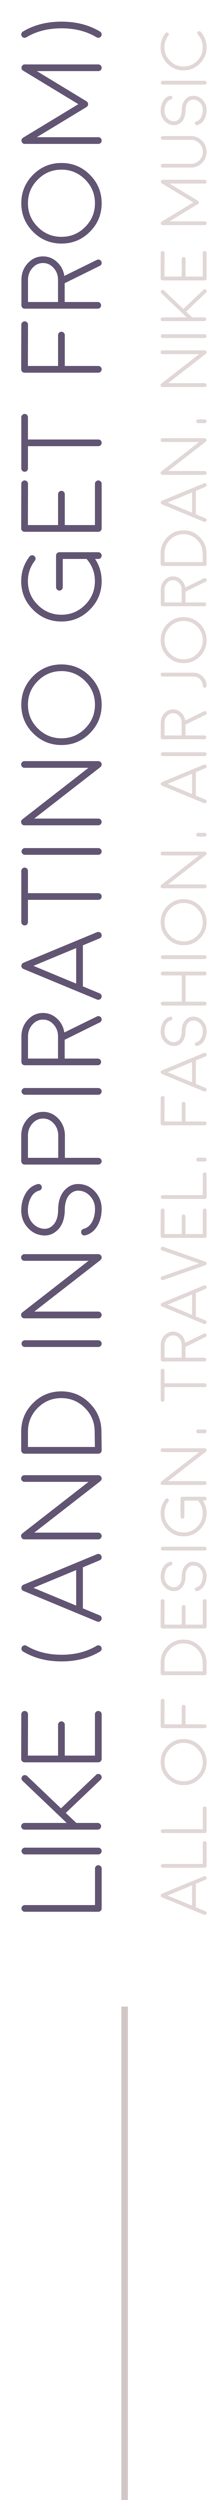 <svg width="68" height="760" viewBox="0 0 68 760" fill="none" xmlns="http://www.w3.org/2000/svg">
<path d="M6.544 580.146C6.544 580.431 6.647 580.676 6.852 580.881C7.046 581.075 7.285 581.171 7.57 581.171L29.975 581.171C30.259 581.171 30.504 581.075 30.709 580.881C30.903 580.676 31 580.431 31 580.146L31 568.046C31 567.762 30.903 567.522 30.709 567.329C30.504 567.124 30.259 567.021 29.975 567.021C29.701 567.021 29.462 567.124 29.257 567.329C29.063 567.522 28.966 567.762 28.966 568.046L28.966 579.138L7.57 579.138C7.285 579.138 7.046 579.235 6.852 579.428C6.647 579.633 6.544 579.873 6.544 580.146ZM7.587 561.689C7.302 561.689 7.063 561.792 6.869 561.997C6.664 562.19 6.562 562.43 6.562 562.714C6.562 562.999 6.664 563.238 6.869 563.432C7.063 563.637 7.302 563.74 7.587 563.74L29.975 563.74C30.259 563.74 30.499 563.637 30.692 563.432C30.898 563.238 31 562.999 31 562.714C31 562.43 30.898 562.19 30.692 561.997C30.499 561.792 30.259 561.689 29.975 561.689L7.587 561.689ZM30.829 555.195C30.829 554.91 30.727 554.671 30.521 554.477C30.328 554.272 30.088 554.169 29.804 554.169L23.275 554.169L20.062 551.127L30.692 541.027C30.898 540.822 31 540.577 31 540.292C31 540.019 30.909 539.785 30.727 539.592C30.533 539.387 30.294 539.278 30.009 539.267C29.724 539.267 29.485 539.364 29.291 539.558L18.593 549.726L8.271 539.899C8.065 539.706 7.82 539.615 7.536 539.626C7.262 539.626 7.029 539.729 6.835 539.934C6.641 540.139 6.544 540.384 6.544 540.668C6.556 540.942 6.664 541.175 6.869 541.369L20.336 554.169L7.467 554.169C7.194 554.169 6.955 554.272 6.75 554.477C6.556 554.671 6.459 554.91 6.459 555.195C6.459 555.468 6.556 555.708 6.75 555.913C6.955 556.106 7.194 556.203 7.467 556.203L29.804 556.203C30.088 556.203 30.328 556.106 30.521 555.913C30.727 555.708 30.829 555.468 30.829 555.195ZM31 521.152C31 520.867 30.898 520.628 30.692 520.434C30.499 520.229 30.259 520.126 29.975 520.126C29.69 520.126 29.451 520.229 29.257 520.434C29.052 520.628 28.949 520.867 28.949 521.152L28.949 533.696L19.755 533.696L19.755 524.313C19.755 524.029 19.652 523.789 19.447 523.596C19.254 523.391 19.014 523.288 18.73 523.288C18.445 523.288 18.205 523.391 18.012 523.596C17.807 523.789 17.704 524.029 17.704 524.313L17.704 533.696L8.51 533.696L8.544 521.152C8.544 520.867 8.447 520.628 8.253 520.434C8.048 520.229 7.803 520.126 7.519 520.126C7.245 520.126 7.006 520.229 6.801 520.434C6.596 520.628 6.493 520.867 6.493 521.152L6.459 534.721C6.448 534.995 6.55 535.234 6.767 535.439C6.96 535.644 7.2 535.747 7.484 535.747L29.975 535.747C30.259 535.747 30.499 535.644 30.692 535.439C30.898 535.245 31 535.006 31 534.721L31 521.152ZM18.764 503.037C14.662 503.037 11.102 502.131 8.083 500.319C7.843 500.171 7.587 500.131 7.313 500.2C7.04 500.268 6.829 500.422 6.681 500.661C6.533 500.9 6.493 501.157 6.562 501.43C6.63 501.704 6.789 501.914 7.04 502.062C10.378 504.068 14.286 505.07 18.764 505.07C23.241 505.07 27.155 504.068 30.504 502.062C30.835 501.857 31 501.567 31 501.191C31 500.997 30.954 500.821 30.863 500.661C30.715 500.422 30.504 500.268 30.231 500.2C29.957 500.131 29.701 500.171 29.462 500.319C26.431 502.131 22.865 503.037 18.764 503.037ZM23.224 488.1L10.202 482.7L23.224 477.299L23.224 488.1ZM30.915 492.39C30.971 492.264 31 492.133 31 491.997C31 491.541 30.789 491.228 30.368 491.057L25.275 488.937L25.275 476.462L30.368 474.343C30.789 474.172 31 473.859 31 473.403C31 473.266 30.971 473.135 30.915 473.01C30.812 472.748 30.63 472.565 30.368 472.463C30.106 472.349 29.844 472.349 29.581 472.463L23.856 474.838L23.839 474.838L7.143 481.76C7.086 481.783 7.023 481.811 6.955 481.845C6.966 481.845 6.943 481.868 6.886 481.914C6.841 481.948 6.812 481.971 6.801 481.982C6.801 481.993 6.778 482.022 6.732 482.067C6.698 482.113 6.681 482.136 6.681 482.136C6.601 482.25 6.55 482.375 6.527 482.512C6.527 482.5 6.527 482.529 6.527 482.597C6.516 482.654 6.51 482.688 6.51 482.7C6.51 482.711 6.516 482.751 6.527 482.819C6.527 482.876 6.527 482.905 6.527 482.905C6.55 483.03 6.601 483.15 6.681 483.264C6.67 483.252 6.687 483.275 6.732 483.332C6.767 483.378 6.789 483.406 6.801 483.417C6.812 483.429 6.841 483.452 6.886 483.486C6.932 483.531 6.955 483.554 6.955 483.554C7.023 483.588 7.086 483.617 7.143 483.64L23.839 490.561L23.856 490.561L29.581 492.937C29.844 493.05 30.106 493.05 30.368 492.937C30.63 492.834 30.812 492.652 30.915 492.39ZM30.641 450.246C30.675 450.212 30.709 450.178 30.744 450.144C30.766 450.109 30.784 450.087 30.795 450.075C30.818 450.041 30.84 450.001 30.863 449.956C30.886 449.921 30.903 449.899 30.915 449.887C30.926 449.853 30.943 449.807 30.966 449.75C30.977 449.705 30.983 449.682 30.983 449.682C30.994 449.614 31 449.545 31 449.477C31 449.42 30.994 449.357 30.983 449.289C30.983 449.278 30.977 449.255 30.966 449.221C30.954 449.175 30.943 449.135 30.932 449.101C30.92 449.078 30.909 449.055 30.898 449.033C30.886 448.999 30.869 448.964 30.846 448.93C30.835 448.907 30.823 448.89 30.812 448.879C30.778 448.833 30.766 448.822 30.778 448.845C30.801 448.868 30.789 448.85 30.744 448.793C30.709 448.759 30.687 448.736 30.675 448.725C30.652 448.702 30.624 448.68 30.59 448.657C30.556 448.634 30.527 448.617 30.504 448.605C30.482 448.583 30.453 448.566 30.419 448.554C30.385 448.543 30.356 448.531 30.334 448.52C30.311 448.509 30.276 448.497 30.231 448.486C30.197 448.474 30.168 448.469 30.145 448.469C30.111 448.457 30.077 448.452 30.043 448.452C29.975 448.452 29.952 448.452 29.975 448.452L7.467 448.452C7.182 448.452 6.943 448.549 6.75 448.742C6.544 448.947 6.442 449.192 6.442 449.477C6.442 449.75 6.544 449.99 6.75 450.195C6.943 450.389 7.182 450.485 7.467 450.485L26.984 450.485L6.835 466.14C6.448 466.436 6.334 466.818 6.493 467.285C6.653 467.74 6.977 467.968 7.467 467.968L29.975 467.968C30.259 467.968 30.499 467.866 30.692 467.661C30.898 467.467 31 467.228 31 466.943C31 466.658 30.898 466.419 30.692 466.225C30.499 466.02 30.259 465.917 29.975 465.917L10.458 465.917L30.607 450.28C30.607 450.28 30.613 450.275 30.624 450.263C30.635 450.252 30.641 450.246 30.641 450.246ZM8.527 439.873L8.527 435.207C8.527 432.404 9.518 430.006 11.501 428.012C13.494 426.018 15.893 425.021 18.695 425.021C21.498 425.021 23.896 426.018 25.89 428.012C27.873 430.006 28.864 432.41 28.864 435.224L28.932 439.873L8.527 439.873ZM31 440.881L30.932 435.207C30.932 431.835 29.735 428.952 27.343 426.56C24.95 424.167 22.068 422.971 18.695 422.971C15.323 422.971 12.44 424.167 10.048 426.56C7.655 428.952 6.459 431.835 6.459 435.207L6.459 440.898C6.459 441.183 6.562 441.422 6.767 441.616C6.972 441.821 7.217 441.923 7.501 441.923L29.975 441.923C30.259 441.923 30.504 441.821 30.709 441.616C30.903 441.422 31 441.183 31 440.898L31 440.881ZM7.587 407.436C7.302 407.436 7.063 407.539 6.869 407.744C6.664 407.937 6.562 408.177 6.562 408.461C6.562 408.746 6.664 408.986 6.869 409.179C7.063 409.384 7.302 409.487 7.587 409.487L29.975 409.487C30.259 409.487 30.499 409.384 30.692 409.179C30.898 408.986 31 408.746 31 408.461C31 408.177 30.898 407.937 30.692 407.744C30.499 407.539 30.259 407.436 29.975 407.436L7.587 407.436ZM30.641 383.049C30.675 383.015 30.709 382.98 30.744 382.946C30.766 382.912 30.784 382.889 30.795 382.878C30.818 382.844 30.84 382.804 30.863 382.758C30.886 382.724 30.903 382.701 30.915 382.69C30.926 382.656 30.943 382.61 30.966 382.553C30.977 382.508 30.983 382.485 30.983 382.485C30.994 382.417 31 382.348 31 382.28C31 382.223 30.994 382.16 30.983 382.092C30.983 382.08 30.977 382.058 30.966 382.023C30.954 381.978 30.943 381.938 30.932 381.904C30.92 381.881 30.909 381.858 30.898 381.835C30.886 381.801 30.869 381.767 30.846 381.733C30.835 381.71 30.823 381.693 30.812 381.682C30.778 381.636 30.766 381.625 30.778 381.647C30.801 381.67 30.789 381.653 30.744 381.596C30.709 381.562 30.687 381.539 30.675 381.528C30.652 381.505 30.624 381.482 30.59 381.459C30.556 381.437 30.527 381.42 30.504 381.408C30.482 381.385 30.453 381.368 30.419 381.357C30.385 381.346 30.356 381.334 30.334 381.323C30.311 381.311 30.276 381.3 30.231 381.289C30.197 381.277 30.168 381.271 30.145 381.271C30.111 381.26 30.077 381.254 30.043 381.254C29.975 381.254 29.952 381.254 29.975 381.254L7.467 381.254C7.182 381.254 6.943 381.351 6.75 381.545C6.544 381.75 6.442 381.995 6.442 382.28C6.442 382.553 6.544 382.792 6.75 382.998C6.943 383.191 7.182 383.288 7.467 383.288L26.984 383.288L6.835 398.942C6.448 399.239 6.334 399.62 6.493 400.087C6.653 400.543 6.977 400.771 7.467 400.771L29.975 400.771C30.259 400.771 30.499 400.668 30.692 400.463C30.898 400.27 31 400.03 31 399.746C31 399.461 30.898 399.222 30.692 399.028C30.499 398.823 30.259 398.72 29.975 398.72L10.458 398.72L30.607 383.083C30.607 383.083 30.613 383.077 30.624 383.066C30.635 383.055 30.641 383.049 30.641 383.049ZM31 367.514C31 369.314 30.63 370.921 29.889 372.333C28.989 374.031 27.69 375.102 25.993 375.546C25.731 375.615 25.474 375.581 25.224 375.444C24.984 375.296 24.831 375.085 24.762 374.812C24.694 374.549 24.728 374.293 24.865 374.042C25.013 373.803 25.218 373.649 25.48 373.581C26.665 373.273 27.571 372.476 28.197 371.188C28.71 370.118 28.966 368.893 28.966 367.514C28.966 366.022 28.488 364.74 27.531 363.669C26.574 362.598 25.406 362.028 24.027 361.96C23.036 361.914 22.159 362.256 21.395 362.985C20.336 363.977 19.789 365.555 19.755 367.719C19.755 368.004 19.652 368.243 19.447 368.437C19.242 368.631 19.003 368.728 18.73 368.728C18.445 368.716 18.205 368.608 18.012 368.403C17.818 368.209 17.721 367.97 17.721 367.685C17.767 364.951 18.53 362.889 20.011 361.499C21.185 360.382 22.552 359.864 24.113 359.943C26.038 360.023 27.668 360.798 29 362.268C30.334 363.726 31 365.475 31 367.514ZM19.755 367.822C19.721 370.556 18.963 372.618 17.482 374.008C16.297 375.125 14.924 375.649 13.363 375.581C11.438 375.489 9.809 374.709 8.476 373.239C7.143 371.781 6.476 370.032 6.476 367.993C6.476 366.193 6.852 364.586 7.604 363.173C8.493 361.476 9.786 360.405 11.483 359.96C11.757 359.892 12.013 359.926 12.252 360.063C12.492 360.211 12.646 360.422 12.714 360.695C12.794 360.969 12.759 361.225 12.611 361.464C12.475 361.704 12.27 361.857 11.996 361.926C10.811 362.233 9.911 363.031 9.296 364.318C8.772 365.389 8.51 366.614 8.51 367.993C8.51 369.485 8.988 370.767 9.945 371.838C10.902 372.909 12.076 373.479 13.466 373.547C14.446 373.592 15.317 373.251 16.081 372.521C17.14 371.53 17.687 369.952 17.721 367.788C17.733 367.503 17.835 367.264 18.029 367.07C18.234 366.876 18.479 366.779 18.764 366.779C19.037 366.791 19.271 366.893 19.464 367.087C19.658 367.292 19.755 367.531 19.755 367.805L19.755 367.822ZM17.755 351.979L8.527 351.979L8.527 345.212C8.527 343.788 8.977 342.569 9.877 341.555C10.777 340.541 11.865 340.034 13.141 340.034C14.394 340.034 15.471 340.529 16.371 341.521C17.26 342.5 17.721 343.685 17.755 345.075L17.755 351.979ZM6.476 353.005C6.476 353.29 6.579 353.529 6.784 353.723C6.977 353.928 7.217 354.03 7.501 354.03L29.975 354.03C30.259 354.03 30.499 353.928 30.692 353.723C30.898 353.529 31 353.29 31 353.005C31 352.72 30.898 352.481 30.692 352.287C30.499 352.082 30.259 351.979 29.975 351.979L19.789 351.979L19.789 345.263C19.8 345.195 19.806 345.178 19.806 345.212C19.806 345.189 19.8 345.166 19.789 345.144L19.789 344.938C19.789 344.916 19.789 344.87 19.789 344.802C19.686 342.91 18.997 341.304 17.721 339.982C16.434 338.661 14.907 338 13.141 338C11.307 338 9.74 338.701 8.441 340.102C7.131 341.515 6.476 343.218 6.476 345.212L6.476 353.005ZM7.587 330.754C7.302 330.754 7.063 330.856 6.869 331.062C6.664 331.255 6.562 331.494 6.562 331.779C6.562 332.064 6.664 332.303 6.869 332.497C7.063 332.702 7.302 332.805 7.587 332.805L29.975 332.805C30.259 332.805 30.499 332.702 30.692 332.497C30.897 332.303 31 332.064 31 331.779C31 331.494 30.897 331.255 30.692 331.062C30.499 330.856 30.259 330.754 29.975 330.754L7.587 330.754ZM13.124 309.956C14.366 309.956 15.431 310.445 16.32 311.425C17.209 312.394 17.664 313.573 17.687 314.963L17.687 321.799L8.544 321.799L8.544 315.083C8.544 313.67 8.994 312.462 9.894 311.459C10.783 310.457 11.859 309.956 13.124 309.956ZM6.527 322.824C6.527 323.098 6.624 323.337 6.818 323.542C7.012 323.736 7.251 323.833 7.536 323.833L29.821 323.833C30.094 323.833 30.334 323.736 30.539 323.542C30.732 323.337 30.829 323.098 30.829 322.824C30.829 322.539 30.732 322.3 30.539 322.106C30.334 321.901 30.094 321.799 29.821 321.799L19.721 321.799L19.721 316.091L30.436 310.81C30.812 310.628 31 310.326 31 309.904C31 309.745 30.966 309.597 30.897 309.46C30.772 309.209 30.578 309.038 30.316 308.947C30.054 308.856 29.798 308.873 29.547 308.999L19.618 313.869C19.356 312.172 18.616 310.764 17.396 309.648C16.166 308.509 14.742 307.939 13.124 307.939C11.301 307.939 9.746 308.634 8.458 310.024C7.171 311.425 6.527 313.111 6.527 315.083L6.527 322.824ZM23.224 299.018L10.202 293.618L23.224 288.217L23.224 299.018ZM30.915 303.308C30.971 303.182 31 303.051 31 302.915C31 302.459 30.789 302.146 30.368 301.975L25.275 299.855L25.275 287.38L30.368 285.261C30.789 285.09 31 284.777 31 284.321C31 284.184 30.971 284.053 30.915 283.928C30.812 283.666 30.63 283.483 30.368 283.381C30.106 283.267 29.844 283.267 29.581 283.381L23.856 285.756L23.839 285.756L7.143 292.678C7.086 292.701 7.023 292.729 6.955 292.763C6.966 292.763 6.943 292.786 6.886 292.832C6.841 292.866 6.812 292.889 6.801 292.9C6.801 292.911 6.778 292.94 6.732 292.985C6.698 293.031 6.681 293.054 6.681 293.054C6.601 293.168 6.55 293.293 6.527 293.43C6.527 293.418 6.527 293.447 6.527 293.515C6.516 293.572 6.51 293.606 6.51 293.618C6.51 293.629 6.516 293.669 6.527 293.737C6.527 293.794 6.527 293.823 6.527 293.823C6.55 293.948 6.601 294.068 6.681 294.182C6.67 294.17 6.687 294.193 6.732 294.25C6.767 294.296 6.789 294.324 6.801 294.335C6.812 294.347 6.841 294.37 6.886 294.404C6.932 294.449 6.955 294.472 6.955 294.472C7.023 294.506 7.086 294.535 7.143 294.558L23.839 301.479L23.856 301.479L29.581 303.854C29.844 303.968 30.106 303.968 30.368 303.854C30.63 303.752 30.812 303.57 30.915 303.308ZM29.975 273.554C30.259 273.554 30.504 273.457 30.709 273.264C30.903 273.059 31 272.819 31 272.546C31 272.261 30.903 272.016 30.709 271.811C30.504 271.617 30.259 271.521 29.975 271.521L8.527 271.521L8.527 264.77C8.527 264.485 8.43 264.246 8.236 264.052C8.043 263.847 7.803 263.745 7.519 263.745C7.234 263.745 6.994 263.847 6.801 264.052C6.596 264.246 6.493 264.485 6.493 264.77L6.493 280.305C6.493 280.59 6.596 280.834 6.801 281.04C6.994 281.233 7.234 281.33 7.519 281.33C7.803 281.33 8.043 281.233 8.236 281.04C8.43 280.834 8.527 280.59 8.527 280.305L8.527 273.554L29.975 273.554ZM7.587 257.814C7.302 257.814 7.063 257.917 6.869 258.122C6.664 258.316 6.562 258.555 6.562 258.84C6.562 259.125 6.664 259.364 6.869 259.558C7.063 259.763 7.302 259.865 7.587 259.865L29.975 259.865C30.259 259.865 30.499 259.763 30.692 259.558C30.897 259.364 31 259.125 31 258.84C31 258.555 30.897 258.316 30.692 258.122C30.499 257.917 30.259 257.814 29.975 257.814L7.587 257.814ZM30.641 233.171C30.675 233.137 30.709 233.103 30.744 233.068C30.766 233.034 30.784 233.011 30.795 233C30.818 232.966 30.84 232.926 30.863 232.88C30.886 232.846 30.903 232.823 30.915 232.812C30.926 232.778 30.943 232.732 30.966 232.675C30.977 232.63 30.983 232.607 30.983 232.607C30.994 232.539 31 232.47 31 232.402C31 232.345 30.994 232.282 30.983 232.214C30.983 232.202 30.977 232.18 30.966 232.146C30.954 232.1 30.943 232.06 30.932 232.026C30.92 232.003 30.909 231.98 30.897 231.958C30.886 231.923 30.869 231.889 30.846 231.855C30.835 231.832 30.823 231.815 30.812 231.804C30.778 231.758 30.766 231.747 30.778 231.77C30.801 231.792 30.789 231.775 30.744 231.718C30.709 231.684 30.687 231.661 30.675 231.65C30.652 231.627 30.624 231.604 30.59 231.582C30.556 231.559 30.527 231.542 30.504 231.53C30.482 231.507 30.453 231.49 30.419 231.479C30.385 231.468 30.356 231.456 30.334 231.445C30.311 231.433 30.276 231.422 30.231 231.411C30.197 231.399 30.168 231.394 30.145 231.394C30.111 231.382 30.077 231.376 30.043 231.376C29.975 231.376 29.952 231.376 29.975 231.376L7.467 231.376C7.182 231.376 6.943 231.473 6.75 231.667C6.544 231.872 6.442 232.117 6.442 232.402C6.442 232.675 6.544 232.915 6.75 233.12C6.943 233.313 7.182 233.41 7.467 233.41L26.984 233.41L6.835 249.064C6.448 249.361 6.334 249.742 6.493 250.209C6.653 250.665 6.977 250.893 7.467 250.893L29.975 250.893C30.259 250.893 30.499 250.791 30.692 250.585C30.897 250.392 31 250.153 31 249.868C31 249.583 30.897 249.344 30.692 249.15C30.499 248.945 30.259 248.842 29.975 248.842L10.458 248.842L30.607 233.205C30.607 233.205 30.613 233.199 30.624 233.188C30.635 233.177 30.641 233.171 30.641 233.171ZM8.527 214.235C8.527 211.421 9.529 209.017 11.535 207.023C13.528 205.018 15.932 204.016 18.747 204.016C21.561 204.016 23.965 205.018 25.959 207.023C27.952 209.017 28.949 211.421 28.949 214.235C28.949 217.049 27.952 219.453 25.959 221.447C23.965 223.441 21.561 224.438 18.747 224.438C15.932 224.438 13.528 223.441 11.535 221.447C9.529 219.453 8.527 217.049 8.527 214.235ZM31 214.235C31 210.852 29.804 207.963 27.411 205.571C25.018 203.178 22.13 201.982 18.747 201.982C15.363 201.982 12.475 203.178 10.082 205.571C7.689 207.963 6.493 210.852 6.493 214.235C6.493 217.619 7.689 220.507 10.082 222.9C12.475 225.292 15.363 226.489 18.747 226.489C22.13 226.489 25.018 225.292 27.411 222.9C29.804 220.507 31 217.619 31 214.235ZM31 176.672C31 180.056 29.798 182.944 27.394 185.336C25.001 187.74 22.113 188.942 18.73 188.942C15.346 188.942 12.452 187.74 10.048 185.336C7.655 182.944 6.459 180.056 6.459 176.672C6.459 173.892 7.302 171.403 8.988 169.204C9.171 168.976 9.398 168.845 9.672 168.811C9.957 168.765 10.213 168.833 10.441 169.016C10.669 169.187 10.8 169.414 10.834 169.699C10.868 169.973 10.8 170.223 10.629 170.451C9.216 172.285 8.51 174.359 8.51 176.672C8.51 179.486 9.512 181.89 11.518 183.884C13.511 185.878 15.915 186.875 18.73 186.875C21.544 186.875 23.948 185.878 25.941 183.884C27.935 181.89 28.932 179.486 28.932 176.672C28.932 174.029 28.049 171.739 26.283 169.802C26.09 169.585 25.998 169.335 26.01 169.05C26.021 168.765 26.135 168.526 26.352 168.332C26.557 168.15 26.802 168.064 27.086 168.076C27.371 168.087 27.61 168.195 27.804 168.4C29.935 170.747 31 173.505 31 176.672ZM31 168.896C31 169.181 30.897 169.426 30.692 169.631C30.499 169.825 30.259 169.921 29.975 169.921L19.14 169.921L19.14 178.5C19.14 178.785 19.043 179.03 18.849 179.235C18.644 179.44 18.399 179.543 18.114 179.543C17.829 179.543 17.59 179.44 17.396 179.235C17.191 179.03 17.089 178.785 17.089 178.5L17.089 168.896C17.089 168.611 17.191 168.366 17.396 168.161C17.59 167.967 17.829 167.871 18.114 167.871L29.975 167.871C30.259 167.871 30.499 167.967 30.692 168.161C30.897 168.366 31 168.611 31 168.896ZM31 147.072C31 146.787 30.897 146.548 30.692 146.354C30.499 146.149 30.259 146.047 29.975 146.047C29.69 146.047 29.451 146.149 29.257 146.354C29.052 146.548 28.949 146.787 28.949 147.072L28.949 159.616L19.755 159.616L19.755 150.234C19.755 149.949 19.652 149.71 19.447 149.516C19.254 149.311 19.014 149.208 18.73 149.208C18.445 149.208 18.205 149.311 18.012 149.516C17.807 149.71 17.704 149.949 17.704 150.234L17.704 159.616L8.51 159.616L8.544 147.072C8.544 146.787 8.447 146.548 8.253 146.354C8.048 146.149 7.803 146.047 7.519 146.047C7.245 146.047 7.006 146.149 6.801 146.354C6.596 146.548 6.493 146.787 6.493 147.072L6.459 160.642C6.448 160.915 6.55 161.154 6.767 161.359C6.96 161.564 7.2 161.667 7.484 161.667L29.975 161.667C30.259 161.667 30.499 161.564 30.692 161.359C30.897 161.166 31 160.926 31 160.642L31 147.072ZM29.975 135.639C30.259 135.639 30.504 135.542 30.709 135.349C30.903 135.144 31 134.904 31 134.631C31 134.346 30.903 134.101 30.709 133.896C30.504 133.702 30.259 133.605 29.975 133.605L8.527 133.605L8.527 126.855C8.527 126.57 8.43 126.331 8.236 126.137C8.043 125.932 7.803 125.83 7.519 125.83C7.234 125.83 6.994 125.932 6.801 126.137C6.596 126.331 6.493 126.57 6.493 126.855L6.493 142.39C6.493 142.674 6.596 142.919 6.801 143.125C6.994 143.318 7.234 143.415 7.519 143.415C7.803 143.415 8.043 143.318 8.236 143.125C8.43 142.919 8.527 142.674 8.527 142.39L8.527 135.639L29.975 135.639ZM19.755 111.252L19.755 101.87C19.755 101.585 19.652 101.346 19.447 101.152C19.254 100.947 19.014 100.844 18.73 100.844C18.445 100.844 18.205 100.947 18.012 101.152C17.807 101.346 17.704 101.585 17.704 101.87L17.704 111.252L8.51 111.252L8.544 98.708C8.544 98.423 8.447 98.184 8.253 97.99C8.048 97.785 7.803 97.683 7.519 97.683C7.245 97.683 7.006 97.785 6.801 97.99C6.596 98.184 6.493 98.423 6.493 98.708L6.459 112.277C6.448 112.539 6.55 112.779 6.767 112.995C6.96 113.2 7.2 113.303 7.484 113.303L29.975 113.303C30.259 113.303 30.499 113.2 30.692 112.995C30.897 112.801 31 112.562 31 112.277C31 111.993 30.897 111.753 30.692 111.56C30.499 111.354 30.259 111.252 29.975 111.252L19.755 111.252ZM13.124 79.96C14.366 79.96 15.431 80.45 16.32 81.43C17.209 82.399 17.664 83.578 17.687 84.968L17.687 91.804L8.544 91.804L8.544 85.087C8.544 83.675 8.994 82.467 9.894 81.464C10.783 80.462 11.859 79.96 13.124 79.96ZM6.527 92.829C6.527 93.103 6.624 93.342 6.818 93.547C7.012 93.741 7.251 93.837 7.536 93.837L29.821 93.837C30.094 93.837 30.334 93.741 30.539 93.547C30.732 93.342 30.829 93.103 30.829 92.829C30.829 92.544 30.732 92.305 30.539 92.111C30.334 91.906 30.094 91.804 29.821 91.804L19.721 91.804L19.721 86.096L30.436 80.815C30.812 80.633 31 80.331 31 79.909C31 79.75 30.966 79.602 30.897 79.465C30.772 79.214 30.578 79.043 30.316 78.952C30.054 78.861 29.798 78.878 29.547 79.003L19.618 83.874C19.356 82.176 18.616 80.769 17.396 79.653C16.166 78.513 14.742 77.944 13.124 77.944C11.301 77.944 9.746 78.639 8.458 80.029C7.171 81.43 6.527 83.116 6.527 85.087L6.527 92.829ZM8.527 61.794C8.527 58.98 9.529 56.576 11.535 54.582C13.528 52.577 15.932 51.574 18.747 51.574C21.561 51.574 23.965 52.577 25.959 54.582C27.952 56.576 28.949 58.98 28.949 61.794C28.949 64.608 27.952 67.012 25.959 69.006C23.965 71 21.561 71.997 18.747 71.997C15.932 71.997 13.528 71 11.535 69.006C9.529 67.012 8.527 64.608 8.527 61.794ZM31 61.794C31 58.41 29.804 55.522 27.411 53.129C25.018 50.737 22.13 49.541 18.747 49.541C15.363 49.541 12.475 50.737 10.082 53.129C7.689 55.522 6.493 58.41 6.493 61.794C6.493 65.178 7.689 68.066 10.082 70.459C12.475 72.851 15.363 74.047 18.747 74.047C22.13 74.047 25.018 72.851 27.411 70.459C29.804 68.066 31 65.178 31 61.794ZM11.227 41.713L26.386 32.536C26.386 32.536 26.391 32.53 26.403 32.519C26.414 32.519 26.42 32.519 26.42 32.519C26.443 32.496 26.471 32.474 26.505 32.451C26.528 32.428 26.551 32.405 26.574 32.382C26.596 32.359 26.619 32.337 26.642 32.314C26.665 32.28 26.688 32.251 26.71 32.228C26.745 32.172 26.75 32.16 26.727 32.194C26.727 32.183 26.733 32.177 26.745 32.177C26.745 32.166 26.745 32.154 26.745 32.143C26.767 32.109 26.785 32.075 26.796 32.041C26.807 32.018 26.819 31.989 26.83 31.955C26.841 31.921 26.847 31.887 26.847 31.852C26.858 31.83 26.864 31.801 26.864 31.767C26.876 31.733 26.881 31.699 26.881 31.665C26.881 31.63 26.876 31.596 26.864 31.562C26.864 31.528 26.858 31.499 26.847 31.477C26.847 31.442 26.841 31.408 26.83 31.374C26.819 31.34 26.807 31.311 26.796 31.289C26.785 31.254 26.767 31.22 26.745 31.186C26.722 31.14 26.716 31.123 26.727 31.135C26.75 31.169 26.745 31.158 26.71 31.101C26.688 31.078 26.665 31.049 26.642 31.015C26.619 30.992 26.596 30.97 26.574 30.947C26.562 30.935 26.54 30.913 26.505 30.878C26.471 30.856 26.443 30.833 26.42 30.81C26.409 30.81 26.403 30.81 26.403 30.81C26.391 30.799 26.386 30.793 26.386 30.793L11.227 21.616L29.975 21.616C30.259 21.616 30.504 21.519 30.709 21.325C30.903 21.12 31 20.881 31 20.607C31 20.323 30.903 20.083 30.709 19.89C30.504 19.685 30.259 19.582 29.975 19.582L7.57 19.582C7.057 19.582 6.732 19.833 6.596 20.334C6.459 20.824 6.613 21.206 7.057 21.479L23.891 31.665L7.057 41.85C6.613 42.123 6.459 42.505 6.596 42.995C6.732 43.496 7.057 43.747 7.57 43.747L29.975 43.747C30.259 43.747 30.504 43.65 30.709 43.456C30.903 43.252 31 43.007 31 42.722C31 42.448 30.903 42.209 30.709 42.004C30.504 41.81 30.259 41.713 29.975 41.713L11.227 41.713ZM6.63 11.003C6.778 11.242 6.983 11.396 7.245 11.464C7.519 11.533 7.781 11.493 8.031 11.345C11.062 9.522 14.634 8.61 18.747 8.61C22.86 8.61 26.431 9.522 29.462 11.345C29.701 11.493 29.957 11.533 30.231 11.464C30.504 11.396 30.709 11.242 30.846 11.003C30.949 10.843 31 10.667 31 10.473C31 10.097 30.835 9.807 30.504 9.602C27.155 7.585 23.235 6.577 18.747 6.577C14.258 6.577 10.333 7.585 6.972 9.602C6.732 9.75 6.579 9.96 6.51 10.234C6.442 10.507 6.482 10.764 6.63 11.003Z" fill="#625573"/>
<path d="M58.557 579.318L51.115 576.232L58.557 573.146L58.557 579.318ZM62.951 581.77C62.984 581.698 63 581.623 63 581.545C63 581.285 62.88 581.105 62.639 581.008L59.728 579.797L59.728 572.668L62.639 571.457C62.88 571.359 63 571.18 63 570.92C63 570.842 62.984 570.767 62.951 570.695C62.893 570.546 62.788 570.441 62.639 570.383C62.489 570.318 62.339 570.318 62.19 570.383L58.918 571.74L58.908 571.74L49.367 575.695C49.335 575.708 49.299 575.725 49.26 575.744C49.266 575.744 49.253 575.757 49.221 575.783C49.195 575.803 49.178 575.816 49.172 575.822C49.172 575.829 49.159 575.845 49.133 575.871C49.113 575.897 49.103 575.91 49.103 575.91C49.058 575.975 49.029 576.047 49.016 576.125C49.016 576.118 49.016 576.135 49.016 576.174C49.009 576.206 49.006 576.226 49.006 576.232C49.006 576.239 49.009 576.262 49.016 576.301C49.016 576.333 49.016 576.35 49.016 576.35C49.029 576.421 49.058 576.49 49.103 576.555C49.097 576.548 49.107 576.561 49.133 576.594C49.152 576.62 49.165 576.636 49.172 576.643C49.178 576.649 49.195 576.662 49.221 576.682C49.247 576.708 49.26 576.721 49.26 576.721C49.299 576.74 49.335 576.757 49.367 576.77L58.908 580.725L58.918 580.725L62.19 582.082C62.339 582.147 62.489 582.147 62.639 582.082C62.788 582.023 62.893 581.919 62.951 581.77ZM49.025 567.209C49.025 567.372 49.084 567.512 49.201 567.629C49.312 567.74 49.449 567.795 49.611 567.795L62.414 567.795C62.577 567.795 62.717 567.74 62.834 567.629C62.945 567.512 63 567.372 63 567.209L63 560.295C63 560.132 62.945 559.995 62.834 559.885C62.717 559.768 62.577 559.709 62.414 559.709C62.258 559.709 62.121 559.768 62.004 559.885C61.893 559.995 61.838 560.132 61.838 560.295L61.838 566.633L49.611 566.633C49.449 566.633 49.312 566.688 49.201 566.799C49.084 566.916 49.025 567.053 49.025 567.209ZM49.025 556.662C49.025 556.825 49.084 556.965 49.201 557.082C49.312 557.193 49.449 557.248 49.611 557.248L62.414 557.248C62.577 557.248 62.717 557.193 62.834 557.082C62.945 556.965 63 556.825 63 556.662L63 549.748C63 549.585 62.945 549.449 62.834 549.338C62.717 549.221 62.577 549.162 62.414 549.162C62.258 549.162 62.121 549.221 62.004 549.338C61.893 549.449 61.838 549.585 61.838 549.748L61.838 556.086L49.611 556.086C49.449 556.086 49.312 556.141 49.201 556.252C49.084 556.369 49.025 556.506 49.025 556.662ZM50.158 535.676C50.158 534.068 50.731 532.694 51.877 531.555C53.016 530.409 54.39 529.836 55.998 529.836C57.606 529.836 58.98 530.409 60.119 531.555C61.258 532.694 61.828 534.068 61.828 535.676C61.828 537.284 61.258 538.658 60.119 539.797C58.98 540.936 57.606 541.506 55.998 541.506C54.39 541.506 53.016 540.936 51.877 539.797C50.731 538.658 50.158 537.284 50.158 535.676ZM63 535.676C63 533.742 62.316 532.092 60.949 530.725C59.582 529.357 57.932 528.674 55.998 528.674C54.065 528.674 52.414 529.357 51.047 530.725C49.68 532.092 48.996 533.742 48.996 535.676C48.996 537.609 49.68 539.26 51.047 540.627C52.414 541.994 54.065 542.678 55.998 542.678C57.932 542.678 59.582 541.994 60.949 540.627C62.316 539.26 63 537.609 63 535.676ZM56.574 524.191L56.574 518.83C56.574 518.667 56.516 518.531 56.398 518.42C56.288 518.303 56.151 518.244 55.988 518.244C55.825 518.244 55.689 518.303 55.578 518.42C55.461 518.531 55.402 518.667 55.402 518.83L55.402 524.191L50.148 524.191L50.168 517.023C50.168 516.861 50.113 516.724 50.002 516.613C49.885 516.496 49.745 516.437 49.582 516.437C49.426 516.437 49.289 516.496 49.172 516.613C49.055 516.724 48.996 516.861 48.996 517.023L48.977 524.777C48.97 524.927 49.029 525.064 49.152 525.187C49.263 525.305 49.4 525.363 49.562 525.363L62.414 525.363C62.577 525.363 62.714 525.305 62.824 525.187C62.941 525.077 63 524.94 63 524.777C63 524.615 62.941 524.478 62.824 524.367C62.714 524.25 62.577 524.191 62.414 524.191L56.574 524.191ZM50.158 508.088L50.158 505.422C50.158 503.82 50.725 502.45 51.857 501.311C52.997 500.171 54.367 499.602 55.969 499.602C57.57 499.602 58.941 500.171 60.08 501.311C61.213 502.45 61.779 503.824 61.779 505.432L61.818 508.088L50.158 508.088ZM63 508.664L62.961 505.422C62.961 503.495 62.277 501.848 60.91 500.48C59.543 499.113 57.896 498.43 55.969 498.43C54.042 498.43 52.395 499.113 51.027 500.48C49.66 501.848 48.977 503.495 48.977 505.422L48.977 508.674C48.977 508.837 49.035 508.973 49.152 509.084C49.27 509.201 49.41 509.26 49.572 509.26L62.414 509.26C62.577 509.26 62.717 509.201 62.834 509.084C62.945 508.973 63 508.837 63 508.674L63 508.664ZM63 486.711C63 486.548 62.941 486.411 62.824 486.301C62.714 486.184 62.577 486.125 62.414 486.125C62.251 486.125 62.115 486.184 62.004 486.301C61.887 486.411 61.828 486.548 61.828 486.711L61.828 493.879L56.574 493.879L56.574 488.518C56.574 488.355 56.516 488.218 56.398 488.107C56.288 487.99 56.151 487.932 55.988 487.932C55.825 487.932 55.689 487.99 55.578 488.107C55.461 488.218 55.402 488.355 55.402 488.518L55.402 493.879L50.148 493.879L50.168 486.711C50.168 486.548 50.113 486.411 50.002 486.301C49.885 486.184 49.745 486.125 49.582 486.125C49.426 486.125 49.289 486.184 49.172 486.301C49.055 486.411 48.996 486.548 48.996 486.711L48.977 494.465C48.97 494.621 49.029 494.758 49.152 494.875C49.263 494.992 49.4 495.051 49.562 495.051L62.414 495.051C62.577 495.051 62.714 494.992 62.824 494.875C62.941 494.764 63 494.628 63 494.465L63 486.711ZM63 479.084C63 480.113 62.788 481.031 62.365 481.838C61.851 482.808 61.109 483.42 60.139 483.674C59.989 483.713 59.842 483.693 59.699 483.615C59.562 483.531 59.475 483.41 59.435 483.254C59.397 483.104 59.416 482.958 59.494 482.814C59.579 482.678 59.696 482.59 59.846 482.551C60.523 482.375 61.04 481.919 61.398 481.184C61.691 480.572 61.838 479.872 61.838 479.084C61.838 478.231 61.564 477.499 61.018 476.887C60.471 476.275 59.803 475.949 59.016 475.91C58.449 475.884 57.948 476.079 57.512 476.496C56.906 477.062 56.594 477.964 56.574 479.201C56.574 479.364 56.516 479.501 56.398 479.611C56.281 479.722 56.145 479.777 55.988 479.777C55.825 479.771 55.689 479.709 55.578 479.592C55.467 479.481 55.412 479.344 55.412 479.182C55.438 477.619 55.874 476.441 56.721 475.646C57.391 475.008 58.172 474.712 59.064 474.758C60.165 474.803 61.096 475.246 61.857 476.086C62.619 476.919 63 477.919 63 479.084ZM56.574 479.26C56.555 480.822 56.122 482.001 55.275 482.795C54.598 483.433 53.814 483.732 52.922 483.693C51.822 483.641 50.891 483.195 50.129 482.355C49.367 481.522 48.986 480.523 48.986 479.357C48.986 478.329 49.201 477.411 49.631 476.604C50.139 475.633 50.878 475.021 51.848 474.768C52.004 474.729 52.15 474.748 52.287 474.826C52.424 474.911 52.512 475.031 52.551 475.187C52.596 475.344 52.577 475.49 52.492 475.627C52.414 475.764 52.297 475.852 52.141 475.891C51.464 476.066 50.949 476.522 50.598 477.258C50.298 477.87 50.148 478.57 50.148 479.357C50.148 480.21 50.422 480.943 50.969 481.555C51.516 482.167 52.186 482.492 52.98 482.531C53.54 482.557 54.038 482.362 54.475 481.945C55.08 481.379 55.393 480.477 55.412 479.24C55.419 479.077 55.477 478.941 55.588 478.83C55.705 478.719 55.845 478.664 56.008 478.664C56.164 478.671 56.297 478.729 56.408 478.84C56.519 478.957 56.574 479.094 56.574 479.25L56.574 479.26ZM49.621 470.187C49.458 470.187 49.322 470.246 49.211 470.363C49.094 470.474 49.035 470.611 49.035 470.773C49.035 470.936 49.094 471.073 49.211 471.184C49.322 471.301 49.458 471.359 49.621 471.359L62.414 471.359C62.577 471.359 62.714 471.301 62.824 471.184C62.941 471.073 63 470.936 63 470.773C63 470.611 62.941 470.474 62.824 470.363C62.714 470.246 62.577 470.187 62.414 470.187L49.621 470.187ZM63 460.031C63 461.965 62.313 463.615 60.939 464.982C59.572 466.356 57.922 467.043 55.988 467.043C54.055 467.043 52.401 466.356 51.027 464.982C49.66 463.615 48.977 461.965 48.977 460.031C48.977 458.443 49.458 457.02 50.422 455.764C50.526 455.633 50.656 455.559 50.812 455.539C50.975 455.513 51.122 455.552 51.252 455.656C51.382 455.754 51.457 455.884 51.477 456.047C51.496 456.203 51.457 456.346 51.359 456.477C50.552 457.525 50.148 458.71 50.148 460.031C50.148 461.639 50.721 463.013 51.867 464.152C53.007 465.292 54.38 465.861 55.988 465.861C57.596 465.861 58.97 465.292 60.109 464.152C61.249 463.013 61.818 461.639 61.818 460.031C61.818 458.521 61.314 457.212 60.305 456.105C60.194 455.982 60.142 455.839 60.148 455.676C60.155 455.513 60.22 455.376 60.344 455.266C60.461 455.161 60.601 455.113 60.764 455.119C60.926 455.126 61.063 455.187 61.174 455.305C62.391 456.646 63 458.221 63 460.031ZM63 455.588C63 455.751 62.941 455.891 62.824 456.008C62.714 456.118 62.577 456.174 62.414 456.174L56.223 456.174L56.223 461.076C56.223 461.239 56.167 461.379 56.057 461.496C55.939 461.613 55.8 461.672 55.637 461.672C55.474 461.672 55.337 461.613 55.227 461.496C55.109 461.379 55.051 461.239 55.051 461.076L55.051 455.588C55.051 455.425 55.109 455.285 55.227 455.168C55.337 455.057 55.474 455.002 55.637 455.002L62.414 455.002C62.577 455.002 62.714 455.057 62.824 455.168C62.941 455.285 63 455.425 63 455.588ZM62.795 441.301C62.814 441.281 62.834 441.262 62.853 441.242C62.867 441.223 62.876 441.21 62.883 441.203C62.896 441.184 62.909 441.161 62.922 441.135C62.935 441.115 62.945 441.102 62.951 441.096C62.958 441.076 62.967 441.05 62.98 441.018C62.987 440.992 62.99 440.979 62.99 440.979C62.997 440.939 63 440.9 63 440.861C63 440.829 62.997 440.793 62.99 440.754C62.99 440.747 62.987 440.734 62.98 440.715C62.974 440.689 62.967 440.666 62.961 440.646C62.954 440.633 62.948 440.62 62.941 440.607C62.935 440.588 62.925 440.568 62.912 440.549C62.906 440.536 62.899 440.526 62.893 440.52C62.873 440.493 62.867 440.487 62.873 440.5C62.886 440.513 62.88 440.503 62.853 440.471C62.834 440.451 62.821 440.438 62.814 440.432C62.801 440.419 62.785 440.406 62.766 440.393C62.746 440.38 62.73 440.37 62.717 440.363C62.704 440.35 62.688 440.34 62.668 440.334C62.648 440.327 62.632 440.321 62.619 440.314C62.606 440.308 62.587 440.301 62.56 440.295C62.541 440.288 62.525 440.285 62.512 440.285C62.492 440.279 62.473 440.275 62.453 440.275C62.414 440.275 62.401 440.275 62.414 440.275L49.553 440.275C49.39 440.275 49.253 440.331 49.143 440.441C49.025 440.559 48.967 440.699 48.967 440.861C48.967 441.018 49.025 441.154 49.143 441.271C49.253 441.382 49.39 441.437 49.553 441.437L60.705 441.437L49.191 450.383C48.97 450.552 48.905 450.77 48.996 451.037C49.087 451.298 49.273 451.428 49.553 451.428L62.414 451.428C62.577 451.428 62.714 451.369 62.824 451.252C62.941 451.141 63 451.005 63 450.842C63 450.679 62.941 450.542 62.824 450.432C62.714 450.314 62.577 450.256 62.414 450.256L51.262 450.256L62.775 441.32C62.775 441.32 62.779 441.317 62.785 441.311C62.792 441.304 62.795 441.301 62.795 441.301ZM59.836 435.139C59.836 435.295 59.895 435.432 60.012 435.549C60.122 435.66 60.259 435.715 60.422 435.715L62.424 435.715C62.58 435.715 62.717 435.66 62.834 435.549C62.945 435.432 63 435.295 63 435.139C63 434.976 62.945 434.836 62.834 434.719C62.717 434.608 62.58 434.553 62.424 434.553L60.422 434.553C60.259 434.553 60.122 434.608 60.012 434.719C59.895 434.836 59.836 434.976 59.836 435.139ZM62.414 421.682C62.577 421.682 62.717 421.626 62.834 421.516C62.945 421.398 63 421.262 63 421.105C63 420.943 62.945 420.803 62.834 420.686C62.717 420.575 62.577 420.52 62.414 420.52L50.158 420.52L50.158 416.662C50.158 416.499 50.103 416.363 49.992 416.252C49.882 416.135 49.745 416.076 49.582 416.076C49.419 416.076 49.282 416.135 49.172 416.252C49.055 416.363 48.996 416.499 48.996 416.662L48.996 425.539C48.996 425.702 49.055 425.842 49.172 425.959C49.282 426.07 49.419 426.125 49.582 426.125C49.745 426.125 49.882 426.07 49.992 425.959C50.103 425.842 50.158 425.702 50.158 425.539L50.158 421.682L62.414 421.682ZM52.785 405.959C53.495 405.959 54.103 406.239 54.611 406.799C55.119 407.352 55.38 408.026 55.393 408.82L55.393 412.727L50.168 412.727L50.168 408.889C50.168 408.081 50.425 407.391 50.939 406.818C51.447 406.245 52.062 405.959 52.785 405.959ZM49.016 413.312C49.016 413.469 49.071 413.605 49.182 413.723C49.292 413.833 49.429 413.889 49.592 413.889L62.326 413.889C62.482 413.889 62.619 413.833 62.736 413.723C62.847 413.605 62.902 413.469 62.902 413.312C62.902 413.15 62.847 413.013 62.736 412.902C62.619 412.785 62.482 412.727 62.326 412.727L56.555 412.727L56.555 409.465L62.678 406.447C62.893 406.343 63 406.171 63 405.93C63 405.839 62.98 405.754 62.941 405.676C62.87 405.533 62.759 405.435 62.609 405.383C62.46 405.331 62.313 405.34 62.17 405.412L56.496 408.195C56.346 407.225 55.923 406.421 55.227 405.783C54.523 405.132 53.71 404.807 52.785 404.807C51.743 404.807 50.855 405.204 50.119 405.998C49.383 406.799 49.016 407.762 49.016 408.889L49.016 413.312ZM58.557 399.709L51.115 396.623L58.557 393.537L58.557 399.709ZM62.951 402.16C62.984 402.089 63 402.014 63 401.936C63 401.675 62.88 401.496 62.639 401.398L59.728 400.187L59.728 393.059L62.639 391.848C62.88 391.75 63 391.571 63 391.311C63 391.232 62.984 391.158 62.951 391.086C62.893 390.936 62.788 390.832 62.639 390.773C62.489 390.708 62.339 390.708 62.189 390.773L58.918 392.131L58.908 392.131L49.367 396.086C49.335 396.099 49.299 396.115 49.26 396.135C49.266 396.135 49.253 396.148 49.221 396.174C49.195 396.193 49.178 396.206 49.172 396.213C49.172 396.219 49.159 396.236 49.133 396.262C49.113 396.288 49.103 396.301 49.103 396.301C49.058 396.366 49.029 396.437 49.016 396.516C49.016 396.509 49.016 396.525 49.016 396.564C49.009 396.597 49.006 396.617 49.006 396.623C49.006 396.63 49.009 396.652 49.016 396.691C49.016 396.724 49.016 396.74 49.016 396.74C49.029 396.812 49.058 396.88 49.103 396.945C49.097 396.939 49.107 396.952 49.133 396.984C49.152 397.01 49.165 397.027 49.172 397.033C49.178 397.04 49.195 397.053 49.221 397.072C49.247 397.098 49.26 397.111 49.26 397.111C49.299 397.131 49.335 397.147 49.367 397.16L58.908 401.115L58.918 401.115L62.189 402.473C62.339 402.538 62.489 402.538 62.639 402.473C62.788 402.414 62.893 402.31 62.951 402.16ZM49.025 379.377C48.973 379.533 48.983 379.683 49.055 379.826C49.12 379.969 49.23 380.067 49.387 380.119L60.656 384.084L49.387 388.039C49.23 388.091 49.12 388.189 49.055 388.332C48.983 388.475 48.973 388.625 49.025 388.781C49.078 388.931 49.178 389.042 49.328 389.113C49.471 389.185 49.618 389.191 49.768 389.133L62.609 384.631C62.603 384.631 62.616 384.624 62.648 384.611C62.661 384.605 62.671 384.602 62.678 384.602C62.704 384.589 62.727 384.572 62.746 384.553C62.753 384.553 62.756 384.553 62.756 384.553C62.762 384.546 62.766 384.543 62.766 384.543C62.792 384.523 62.818 384.501 62.844 384.475C62.837 384.481 62.844 384.475 62.863 384.455C62.876 384.436 62.889 384.416 62.902 384.396C62.909 384.39 62.915 384.38 62.922 384.367C62.935 384.341 62.948 384.315 62.961 384.289C62.961 384.289 62.961 384.286 62.961 384.279C62.961 384.279 62.964 384.276 62.971 384.27C62.964 384.276 62.964 384.276 62.971 384.27C62.977 384.25 62.984 384.227 62.99 384.201C62.99 384.175 62.99 384.165 62.99 384.172C62.997 384.139 63 384.11 63 384.084C63 384.051 62.997 384.019 62.99 383.986C62.99 383.993 62.99 383.983 62.99 383.957C62.984 383.931 62.977 383.911 62.971 383.898C62.964 383.885 62.964 383.882 62.971 383.889C62.964 383.882 62.961 383.879 62.961 383.879C62.961 383.872 62.961 383.869 62.961 383.869C62.948 383.843 62.935 383.82 62.922 383.801C62.915 383.788 62.909 383.775 62.902 383.762C62.889 383.742 62.876 383.723 62.863 383.703C62.844 383.684 62.837 383.677 62.844 383.684C62.818 383.658 62.792 383.635 62.766 383.615C62.779 383.622 62.772 383.618 62.746 383.605C62.727 383.586 62.704 383.57 62.678 383.557C62.671 383.557 62.661 383.553 62.648 383.547C62.609 383.534 62.596 383.527 62.609 383.527L49.768 379.025C49.618 378.973 49.471 378.98 49.328 379.045C49.178 379.117 49.078 379.227 49.025 379.377ZM63 367.98C63 367.818 62.941 367.681 62.824 367.57C62.714 367.453 62.577 367.395 62.414 367.395C62.251 367.395 62.115 367.453 62.004 367.57C61.887 367.681 61.828 367.818 61.828 367.98L61.828 375.148L56.574 375.148L56.574 369.787C56.574 369.624 56.516 369.488 56.398 369.377C56.288 369.26 56.151 369.201 55.988 369.201C55.825 369.201 55.689 369.26 55.578 369.377C55.461 369.488 55.402 369.624 55.402 369.787L55.402 375.148L50.148 375.148L50.168 367.98C50.168 367.818 50.113 367.681 50.002 367.57C49.885 367.453 49.745 367.395 49.582 367.395C49.426 367.395 49.289 367.453 49.172 367.57C49.055 367.681 48.996 367.818 48.996 367.98L48.977 375.734C48.97 375.891 49.029 376.027 49.152 376.145C49.263 376.262 49.4 376.32 49.562 376.32L62.414 376.32C62.577 376.32 62.714 376.262 62.824 376.145C62.941 376.034 63 375.897 63 375.734L63 367.98ZM49.025 363.889C49.025 364.051 49.084 364.191 49.201 364.309C49.312 364.419 49.449 364.475 49.611 364.475L62.414 364.475C62.577 364.475 62.717 364.419 62.834 364.309C62.945 364.191 63 364.051 63 363.889L63 356.975C63 356.812 62.945 356.675 62.834 356.564C62.717 356.447 62.577 356.389 62.414 356.389C62.258 356.389 62.121 356.447 62.004 356.564C61.893 356.675 61.838 356.812 61.838 356.975L61.838 363.312L49.611 363.312C49.449 363.312 49.312 363.368 49.201 363.479C49.084 363.596 49.025 363.732 49.025 363.889ZM59.836 352.521C59.836 352.678 59.895 352.814 60.012 352.932C60.122 353.042 60.259 353.098 60.422 353.098L62.424 353.098C62.58 353.098 62.717 353.042 62.834 352.932C62.945 352.814 63 352.678 63 352.521C63 352.359 62.945 352.219 62.834 352.102C62.717 351.991 62.58 351.936 62.424 351.936L60.422 351.936C60.259 351.936 60.122 351.991 60.012 352.102C59.895 352.219 59.836 352.359 59.836 352.521ZM56.574 340.93L56.574 335.568C56.574 335.406 56.516 335.269 56.398 335.158C56.288 335.041 56.151 334.982 55.988 334.982C55.825 334.982 55.689 335.041 55.578 335.158C55.461 335.269 55.402 335.406 55.402 335.568L55.402 340.93L50.148 340.93L50.168 333.762C50.168 333.599 50.113 333.462 50.002 333.352C49.885 333.234 49.745 333.176 49.582 333.176C49.426 333.176 49.289 333.234 49.172 333.352C49.055 333.462 48.996 333.599 48.996 333.762L48.977 341.516C48.97 341.665 49.029 341.802 49.152 341.926C49.263 342.043 49.4 342.102 49.562 342.102L62.414 342.102C62.577 342.102 62.714 342.043 62.824 341.926C62.941 341.815 63 341.678 63 341.516C63 341.353 62.941 341.216 62.824 341.105C62.714 340.988 62.577 340.93 62.414 340.93L56.574 340.93ZM58.557 329.025L51.115 325.939L58.557 322.854L58.557 329.025ZM62.951 331.477C62.984 331.405 63 331.33 63 331.252C63 330.992 62.88 330.812 62.639 330.715L59.728 329.504L59.728 322.375L62.639 321.164C62.88 321.066 63 320.887 63 320.627C63 320.549 62.984 320.474 62.951 320.402C62.893 320.253 62.788 320.148 62.639 320.09C62.489 320.025 62.339 320.025 62.189 320.09L58.918 321.447L58.908 321.447L49.367 325.402C49.335 325.415 49.299 325.432 49.26 325.451C49.266 325.451 49.253 325.464 49.221 325.49C49.195 325.51 49.178 325.523 49.172 325.529C49.172 325.536 49.159 325.552 49.133 325.578C49.113 325.604 49.103 325.617 49.103 325.617C49.058 325.682 49.029 325.754 49.016 325.832C49.016 325.826 49.016 325.842 49.016 325.881C49.009 325.913 49.006 325.933 49.006 325.939C49.006 325.946 49.009 325.969 49.016 326.008C49.016 326.04 49.016 326.057 49.016 326.057C49.029 326.128 49.058 326.197 49.103 326.262C49.097 326.255 49.107 326.268 49.133 326.301C49.152 326.327 49.165 326.343 49.172 326.35C49.178 326.356 49.195 326.369 49.221 326.389C49.247 326.415 49.26 326.428 49.26 326.428C49.299 326.447 49.335 326.464 49.367 326.477L58.908 330.432L58.918 330.432L62.189 331.789C62.339 331.854 62.489 331.854 62.639 331.789C62.788 331.73 62.893 331.626 62.951 331.477ZM63 313.381C63 314.41 62.788 315.327 62.365 316.135C61.851 317.105 61.109 317.717 60.139 317.971C59.989 318.01 59.842 317.99 59.699 317.912C59.562 317.827 59.475 317.707 59.435 317.551C59.397 317.401 59.416 317.255 59.494 317.111C59.579 316.975 59.696 316.887 59.846 316.848C60.523 316.672 61.04 316.216 61.398 315.48C61.691 314.868 61.838 314.169 61.838 313.381C61.838 312.528 61.564 311.796 61.018 311.184C60.471 310.572 59.803 310.246 59.016 310.207C58.449 310.181 57.948 310.376 57.512 310.793C56.906 311.359 56.594 312.261 56.574 313.498C56.574 313.661 56.516 313.798 56.398 313.908C56.281 314.019 56.145 314.074 55.988 314.074C55.825 314.068 55.689 314.006 55.578 313.889C55.467 313.778 55.412 313.641 55.412 313.479C55.438 311.916 55.874 310.738 56.721 309.943C57.391 309.305 58.172 309.009 59.064 309.055C60.165 309.1 61.096 309.543 61.857 310.383C62.619 311.216 63 312.215 63 313.381ZM56.574 313.557C56.555 315.119 56.122 316.298 55.275 317.092C54.598 317.73 53.814 318.029 52.922 317.99C51.822 317.938 50.891 317.492 50.129 316.652C49.367 315.819 48.986 314.82 48.986 313.654C48.986 312.626 49.201 311.708 49.631 310.9C50.139 309.93 50.878 309.318 51.848 309.064C52.004 309.025 52.15 309.045 52.287 309.123C52.424 309.208 52.512 309.328 52.551 309.484C52.596 309.641 52.577 309.787 52.492 309.924C52.414 310.061 52.297 310.148 52.141 310.187C51.464 310.363 50.949 310.819 50.598 311.555C50.298 312.167 50.148 312.867 50.148 313.654C50.148 314.507 50.422 315.24 50.969 315.852C51.516 316.464 52.186 316.789 52.98 316.828C53.54 316.854 54.038 316.659 54.475 316.242C55.08 315.676 55.393 314.774 55.412 313.537C55.419 313.374 55.477 313.238 55.588 313.127C55.705 313.016 55.845 312.961 56.008 312.961C56.164 312.967 56.297 313.026 56.408 313.137C56.519 313.254 56.574 313.391 56.574 313.547L56.574 313.557ZM63 295.939C63 295.777 62.941 295.64 62.824 295.529C62.714 295.412 62.577 295.354 62.414 295.354L49.592 295.354C49.429 295.354 49.292 295.412 49.182 295.529C49.064 295.64 49.006 295.777 49.006 295.939C49.006 296.102 49.064 296.242 49.182 296.359C49.292 296.47 49.429 296.525 49.592 296.525L55.412 296.525L55.412 304.504L49.592 304.504C49.429 304.504 49.292 304.559 49.182 304.67C49.064 304.787 49.006 304.927 49.006 305.09C49.006 305.253 49.064 305.389 49.182 305.5C49.292 305.617 49.429 305.676 49.592 305.676L62.414 305.676C62.577 305.676 62.714 305.617 62.824 305.5C62.941 305.389 63 305.253 63 305.09C63 304.927 62.941 304.787 62.824 304.67C62.714 304.559 62.577 304.504 62.414 304.504L56.594 304.504L56.594 296.525L62.414 296.525C62.577 296.525 62.714 296.47 62.824 296.359C62.941 296.242 63 296.102 63 295.939ZM49.621 290.383C49.458 290.383 49.322 290.441 49.211 290.559C49.094 290.669 49.035 290.806 49.035 290.969C49.035 291.132 49.094 291.268 49.211 291.379C49.322 291.496 49.458 291.555 49.621 291.555L62.414 291.555C62.577 291.555 62.714 291.496 62.824 291.379C62.941 291.268 63 291.132 63 290.969C63 290.806 62.941 290.669 62.824 290.559C62.714 290.441 62.577 290.383 62.414 290.383L49.621 290.383ZM50.158 280.344C50.158 278.736 50.731 277.362 51.877 276.223C53.016 275.077 54.39 274.504 55.998 274.504C57.606 274.504 58.98 275.077 60.119 276.223C61.258 277.362 61.828 278.736 61.828 280.344C61.828 281.952 61.258 283.326 60.119 284.465C58.98 285.604 57.606 286.174 55.998 286.174C54.39 286.174 53.016 285.604 51.877 284.465C50.731 283.326 50.158 281.952 50.158 280.344ZM63 280.344C63 278.41 62.316 276.76 60.949 275.393C59.582 274.025 57.932 273.342 55.998 273.342C54.064 273.342 52.414 274.025 51.047 275.393C49.68 276.76 48.996 278.41 48.996 280.344C48.996 282.277 49.68 283.928 51.047 285.295C52.414 286.662 54.064 287.346 55.998 287.346C57.932 287.346 59.582 286.662 60.949 285.295C62.316 283.928 63 282.277 63 280.344ZM62.795 259.914C62.814 259.895 62.834 259.875 62.853 259.855C62.867 259.836 62.876 259.823 62.883 259.816C62.896 259.797 62.909 259.774 62.922 259.748C62.935 259.729 62.945 259.715 62.951 259.709C62.958 259.689 62.967 259.663 62.98 259.631C62.987 259.605 62.99 259.592 62.99 259.592C62.997 259.553 63 259.514 63 259.475C63 259.442 62.997 259.406 62.99 259.367C62.99 259.361 62.987 259.348 62.98 259.328C62.974 259.302 62.967 259.279 62.961 259.26C62.954 259.247 62.948 259.234 62.941 259.221C62.935 259.201 62.925 259.182 62.912 259.162C62.906 259.149 62.899 259.139 62.893 259.133C62.873 259.107 62.867 259.1 62.873 259.113C62.886 259.126 62.88 259.117 62.853 259.084C62.834 259.064 62.821 259.051 62.814 259.045C62.801 259.032 62.785 259.019 62.766 259.006C62.746 258.993 62.73 258.983 62.717 258.977C62.704 258.964 62.688 258.954 62.668 258.947C62.648 258.941 62.632 258.934 62.619 258.928C62.606 258.921 62.587 258.915 62.56 258.908C62.541 258.902 62.525 258.898 62.512 258.898C62.492 258.892 62.473 258.889 62.453 258.889C62.414 258.889 62.401 258.889 62.414 258.889L49.553 258.889C49.39 258.889 49.253 258.944 49.143 259.055C49.025 259.172 48.967 259.312 48.967 259.475C48.967 259.631 49.025 259.768 49.143 259.885C49.253 259.995 49.39 260.051 49.553 260.051L60.705 260.051L49.191 268.996C48.97 269.165 48.905 269.383 48.996 269.65C49.087 269.911 49.273 270.041 49.553 270.041L62.414 270.041C62.577 270.041 62.714 269.982 62.824 269.865C62.941 269.755 63 269.618 63 269.455C63 269.292 62.941 269.156 62.824 269.045C62.714 268.928 62.577 268.869 62.414 268.869L51.262 268.869L62.775 259.934C62.775 259.934 62.779 259.93 62.785 259.924C62.792 259.917 62.795 259.914 62.795 259.914ZM59.836 253.752C59.836 253.908 59.895 254.045 60.012 254.162C60.122 254.273 60.259 254.328 60.422 254.328L62.424 254.328C62.58 254.328 62.717 254.273 62.834 254.162C62.945 254.045 63 253.908 63 253.752C63 253.589 62.945 253.449 62.834 253.332C62.717 253.221 62.58 253.166 62.424 253.166L60.422 253.166C60.259 253.166 60.122 253.221 60.012 253.332C59.895 253.449 59.836 253.589 59.836 253.752ZM58.557 241.389L51.115 238.303L58.557 235.217L58.557 241.389ZM62.951 243.84C62.984 243.768 63 243.693 63 243.615C63 243.355 62.88 243.176 62.639 243.078L59.728 241.867L59.728 234.738L62.639 233.527C62.88 233.43 63 233.251 63 232.99C63 232.912 62.984 232.837 62.951 232.766C62.893 232.616 62.788 232.512 62.639 232.453C62.489 232.388 62.339 232.388 62.189 232.453L58.918 233.811L58.908 233.811L49.367 237.766C49.335 237.779 49.299 237.795 49.26 237.814C49.266 237.814 49.253 237.827 49.221 237.854C49.195 237.873 49.178 237.886 49.172 237.893C49.172 237.899 49.159 237.915 49.133 237.941C49.113 237.967 49.103 237.98 49.103 237.98C49.058 238.046 49.029 238.117 49.016 238.195C49.016 238.189 49.016 238.205 49.016 238.244C49.009 238.277 49.006 238.296 49.006 238.303C49.006 238.309 49.009 238.332 49.016 238.371C49.016 238.404 49.016 238.42 49.016 238.42C49.029 238.492 49.058 238.56 49.103 238.625C49.097 238.618 49.107 238.632 49.133 238.664C49.152 238.69 49.165 238.706 49.172 238.713C49.178 238.719 49.195 238.732 49.221 238.752C49.247 238.778 49.26 238.791 49.26 238.791C49.299 238.811 49.335 238.827 49.367 238.84L58.908 242.795L58.918 242.795L62.189 244.152C62.339 244.217 62.489 244.217 62.639 244.152C62.788 244.094 62.893 243.99 62.951 243.84ZM49.621 228.684C49.458 228.684 49.322 228.742 49.211 228.859C49.094 228.97 49.035 229.107 49.035 229.27C49.035 229.432 49.094 229.569 49.211 229.68C49.322 229.797 49.458 229.855 49.621 229.855L62.414 229.855C62.577 229.855 62.714 229.797 62.824 229.68C62.941 229.569 63 229.432 63 229.27C63 229.107 62.941 228.97 62.824 228.859C62.714 228.742 62.577 228.684 62.414 228.684L49.621 228.684ZM52.785 216.799C53.495 216.799 54.103 217.079 54.611 217.639C55.119 218.192 55.38 218.866 55.393 219.66L55.393 223.566L50.168 223.566L50.168 219.729C50.168 218.921 50.425 218.231 50.939 217.658C51.447 217.085 52.062 216.799 52.785 216.799ZM49.016 224.152C49.016 224.309 49.071 224.445 49.182 224.562C49.292 224.673 49.429 224.729 49.592 224.729L62.326 224.729C62.482 224.729 62.619 224.673 62.736 224.562C62.847 224.445 62.902 224.309 62.902 224.152C62.902 223.99 62.847 223.853 62.736 223.742C62.619 223.625 62.482 223.566 62.326 223.566L56.555 223.566L56.555 220.305L62.678 217.287C62.893 217.183 63 217.01 63 216.77C63 216.678 62.98 216.594 62.941 216.516C62.87 216.372 62.759 216.275 62.609 216.223C62.46 216.171 62.313 216.18 62.17 216.252L56.496 219.035C56.346 218.065 55.923 217.261 55.227 216.623C54.523 215.972 53.71 215.646 52.785 215.646C51.743 215.646 50.855 216.044 50.119 216.838C49.383 217.639 49.016 218.602 49.016 219.729L49.016 224.152ZM59.016 205.666C59.79 205.666 60.454 205.943 61.008 206.496C61.555 207.043 61.828 207.704 61.828 208.479C61.828 208.641 61.883 208.778 61.994 208.889C62.111 209.006 62.251 209.064 62.414 209.064C62.577 209.064 62.714 209.006 62.824 208.889C62.941 208.778 63 208.641 63 208.479C63 207.378 62.609 206.441 61.828 205.666C61.053 204.885 60.116 204.494 59.016 204.494L49.572 204.494C49.41 204.494 49.27 204.553 49.152 204.67C49.035 204.781 48.977 204.917 48.977 205.08C48.977 205.243 49.035 205.383 49.152 205.5C49.27 205.611 49.41 205.666 49.572 205.666L59.016 205.666ZM50.158 194.602C50.158 192.993 50.731 191.62 51.877 190.48C53.016 189.335 54.39 188.762 55.998 188.762C57.606 188.762 58.98 189.335 60.119 190.48C61.258 191.62 61.828 192.993 61.828 194.602C61.828 196.21 61.258 197.583 60.119 198.723C58.98 199.862 57.606 200.432 55.998 200.432C54.39 200.432 53.016 199.862 51.877 198.723C50.731 197.583 50.158 196.21 50.158 194.602ZM63 194.602C63 192.668 62.316 191.018 60.949 189.65C59.582 188.283 57.932 187.6 55.998 187.6C54.064 187.6 52.414 188.283 51.047 189.65C49.68 191.018 48.996 192.668 48.996 194.602C48.996 196.535 49.68 198.186 51.047 199.553C52.414 200.92 54.064 201.604 55.998 201.604C57.932 201.604 59.582 200.92 60.949 199.553C62.316 198.186 63 196.535 63 194.602ZM52.785 176.369C53.495 176.369 54.103 176.649 54.611 177.209C55.119 177.762 55.38 178.436 55.393 179.23L55.393 183.137L50.168 183.137L50.168 179.299C50.168 178.492 50.425 177.801 50.939 177.229C51.447 176.656 52.062 176.369 52.785 176.369ZM49.016 183.723C49.016 183.879 49.071 184.016 49.182 184.133C49.292 184.243 49.429 184.299 49.592 184.299L62.326 184.299C62.482 184.299 62.619 184.243 62.736 184.133C62.847 184.016 62.902 183.879 62.902 183.723C62.902 183.56 62.847 183.423 62.736 183.312C62.619 183.195 62.482 183.137 62.326 183.137L56.555 183.137L56.555 179.875L62.678 176.857C62.893 176.753 63 176.581 63 176.34C63 176.249 62.98 176.164 62.941 176.086C62.87 175.943 62.759 175.845 62.609 175.793C62.46 175.741 62.313 175.751 62.17 175.822L56.496 178.605C56.346 177.635 55.923 176.831 55.227 176.193C54.523 175.542 53.71 175.217 52.785 175.217C51.743 175.217 50.855 175.614 50.119 176.408C49.383 177.209 49.016 178.173 49.016 179.299L49.016 183.723ZM50.158 170.881L50.158 168.215C50.158 166.613 50.725 165.243 51.857 164.104C52.997 162.964 54.367 162.395 55.969 162.395C57.57 162.395 58.941 162.964 60.08 164.104C61.213 165.243 61.779 166.617 61.779 168.225L61.818 170.881L50.158 170.881ZM63 171.457L62.961 168.215C62.961 166.288 62.277 164.641 60.91 163.273C59.543 161.906 57.896 161.223 55.969 161.223C54.042 161.223 52.395 161.906 51.027 163.273C49.66 164.641 48.977 166.288 48.977 168.215L48.977 171.467C48.977 171.63 49.035 171.766 49.152 171.877C49.27 171.994 49.41 172.053 49.572 172.053L62.414 172.053C62.577 172.053 62.717 171.994 62.834 171.877C62.945 171.766 63 171.63 63 171.467L63 171.457ZM58.557 155.861L51.115 152.775L58.557 149.689L58.557 155.861ZM62.951 158.312C62.984 158.241 63 158.166 63 158.088C63 157.827 62.88 157.648 62.639 157.551L59.728 156.34L59.728 149.211L62.639 148C62.88 147.902 63 147.723 63 147.463C63 147.385 62.984 147.31 62.951 147.238C62.893 147.089 62.788 146.984 62.639 146.926C62.489 146.861 62.339 146.861 62.189 146.926L58.918 148.283L58.908 148.283L49.367 152.238C49.335 152.251 49.299 152.268 49.26 152.287C49.266 152.287 49.253 152.3 49.221 152.326C49.195 152.346 49.178 152.359 49.172 152.365C49.172 152.372 49.159 152.388 49.133 152.414C49.113 152.44 49.103 152.453 49.103 152.453C49.058 152.518 49.029 152.59 49.016 152.668C49.016 152.661 49.016 152.678 49.016 152.717C49.009 152.749 49.006 152.769 49.006 152.775C49.006 152.782 49.009 152.805 49.016 152.844C49.016 152.876 49.016 152.893 49.016 152.893C49.029 152.964 49.058 153.033 49.103 153.098C49.097 153.091 49.107 153.104 49.133 153.137C49.152 153.163 49.165 153.179 49.172 153.186C49.178 153.192 49.195 153.205 49.221 153.225C49.247 153.251 49.26 153.264 49.26 153.264C49.299 153.283 49.335 153.299 49.367 153.312L58.908 157.268L58.918 157.268L62.189 158.625C62.339 158.69 62.489 158.69 62.639 158.625C62.788 158.566 62.893 158.462 62.951 158.312ZM62.795 134.23C62.814 134.211 62.834 134.191 62.853 134.172C62.867 134.152 62.876 134.139 62.883 134.133C62.896 134.113 62.909 134.09 62.922 134.064C62.935 134.045 62.945 134.032 62.951 134.025C62.958 134.006 62.967 133.98 62.98 133.947C62.987 133.921 62.99 133.908 62.99 133.908C62.997 133.869 63 133.83 63 133.791C63 133.758 62.997 133.723 62.99 133.684C62.99 133.677 62.987 133.664 62.98 133.645C62.974 133.618 62.967 133.596 62.961 133.576C62.954 133.563 62.948 133.55 62.941 133.537C62.935 133.518 62.925 133.498 62.912 133.479C62.906 133.465 62.899 133.456 62.893 133.449C62.873 133.423 62.867 133.417 62.873 133.43C62.886 133.443 62.88 133.433 62.853 133.4C62.834 133.381 62.821 133.368 62.814 133.361C62.801 133.348 62.785 133.335 62.766 133.322C62.746 133.309 62.73 133.299 62.717 133.293C62.704 133.28 62.688 133.27 62.668 133.264C62.648 133.257 62.632 133.251 62.619 133.244C62.606 133.238 62.587 133.231 62.56 133.225C62.541 133.218 62.525 133.215 62.512 133.215C62.492 133.208 62.473 133.205 62.453 133.205C62.414 133.205 62.401 133.205 62.414 133.205L49.553 133.205C49.39 133.205 49.253 133.26 49.143 133.371C49.025 133.488 48.967 133.628 48.967 133.791C48.967 133.947 49.025 134.084 49.143 134.201C49.253 134.312 49.39 134.367 49.553 134.367L60.705 134.367L49.191 143.312C48.97 143.482 48.905 143.7 48.996 143.967C49.087 144.227 49.273 144.357 49.553 144.357L62.414 144.357C62.577 144.357 62.714 144.299 62.824 144.182C62.941 144.071 63 143.934 63 143.771C63 143.609 62.941 143.472 62.824 143.361C62.714 143.244 62.577 143.186 62.414 143.186L51.262 143.186L62.775 134.25C62.775 134.25 62.779 134.247 62.785 134.24C62.792 134.234 62.795 134.23 62.795 134.23ZM59.836 128.068C59.836 128.225 59.895 128.361 60.012 128.479C60.122 128.589 60.259 128.645 60.422 128.645L62.424 128.645C62.58 128.645 62.717 128.589 62.834 128.479C62.945 128.361 63 128.225 63 128.068C63 127.906 62.945 127.766 62.834 127.648C62.717 127.538 62.58 127.482 62.424 127.482L60.422 127.482C60.259 127.482 60.122 127.538 60.012 127.648C59.895 127.766 59.836 127.906 59.836 128.068ZM62.795 107.531C62.814 107.512 62.834 107.492 62.853 107.473C62.867 107.453 62.876 107.44 62.883 107.434C62.896 107.414 62.909 107.391 62.922 107.365C62.935 107.346 62.945 107.333 62.951 107.326C62.958 107.307 62.967 107.281 62.98 107.248C62.987 107.222 62.99 107.209 62.99 107.209C62.997 107.17 63 107.131 63 107.092C63 107.059 62.997 107.023 62.99 106.984C62.99 106.978 62.987 106.965 62.98 106.945C62.974 106.919 62.967 106.896 62.961 106.877C62.954 106.864 62.948 106.851 62.941 106.838C62.935 106.818 62.925 106.799 62.912 106.779C62.906 106.766 62.899 106.757 62.893 106.75C62.873 106.724 62.867 106.717 62.873 106.73C62.886 106.743 62.88 106.734 62.853 106.701C62.834 106.682 62.821 106.669 62.814 106.662C62.801 106.649 62.785 106.636 62.766 106.623C62.746 106.61 62.73 106.6 62.717 106.594C62.704 106.581 62.688 106.571 62.668 106.564C62.648 106.558 62.632 106.551 62.619 106.545C62.606 106.538 62.587 106.532 62.56 106.525C62.541 106.519 62.525 106.516 62.512 106.516C62.492 106.509 62.473 106.506 62.453 106.506C62.414 106.506 62.401 106.506 62.414 106.506L49.553 106.506C49.39 106.506 49.253 106.561 49.143 106.672C49.025 106.789 48.967 106.929 48.967 107.092C48.967 107.248 49.025 107.385 49.143 107.502C49.253 107.613 49.39 107.668 49.553 107.668L60.705 107.668L49.191 116.613C48.97 116.783 48.905 117.001 48.996 117.268C49.087 117.528 49.273 117.658 49.553 117.658L62.414 117.658C62.577 117.658 62.714 117.6 62.824 117.482C62.941 117.372 63 117.235 63 117.072C63 116.91 62.941 116.773 62.824 116.662C62.714 116.545 62.577 116.486 62.414 116.486L51.262 116.486L62.775 107.551C62.775 107.551 62.779 107.548 62.785 107.541C62.792 107.535 62.795 107.531 62.795 107.531ZM49.621 101.594C49.458 101.594 49.322 101.652 49.211 101.77C49.094 101.88 49.035 102.017 49.035 102.18C49.035 102.342 49.094 102.479 49.211 102.59C49.322 102.707 49.458 102.766 49.621 102.766L62.414 102.766C62.577 102.766 62.714 102.707 62.824 102.59C62.941 102.479 63 102.342 63 102.18C63 102.017 62.941 101.88 62.824 101.77C62.714 101.652 62.577 101.594 62.414 101.594L49.621 101.594ZM62.902 97.053C62.902 96.89 62.844 96.753 62.727 96.643C62.616 96.525 62.479 96.467 62.316 96.467L58.586 96.467L56.75 94.728L62.824 88.957C62.941 88.84 63 88.7 63 88.537C63 88.381 62.948 88.247 62.844 88.137C62.733 88.019 62.596 87.958 62.434 87.951C62.271 87.951 62.134 88.007 62.023 88.117L55.91 93.928L50.012 88.312C49.895 88.202 49.755 88.15 49.592 88.156C49.435 88.156 49.302 88.215 49.191 88.332C49.081 88.449 49.025 88.589 49.025 88.752C49.032 88.908 49.094 89.042 49.211 89.152L56.906 96.467L49.553 96.467C49.397 96.467 49.26 96.525 49.143 96.643C49.032 96.753 48.977 96.89 48.977 97.053C48.977 97.209 49.032 97.346 49.143 97.463C49.26 97.574 49.397 97.629 49.553 97.629L62.316 97.629C62.479 97.629 62.616 97.574 62.727 97.463C62.844 97.346 62.902 97.209 62.902 97.053ZM63 76.906C63 76.743 62.941 76.607 62.824 76.496C62.714 76.379 62.577 76.32 62.414 76.32C62.251 76.32 62.115 76.379 62.004 76.496C61.887 76.607 61.828 76.743 61.828 76.906L61.828 84.074L56.574 84.074L56.574 78.713C56.574 78.55 56.516 78.413 56.398 78.303C56.288 78.186 56.151 78.127 55.988 78.127C55.825 78.127 55.689 78.186 55.578 78.303C55.461 78.413 55.402 78.55 55.402 78.713L55.402 84.074L50.148 84.074L50.168 76.906C50.168 76.743 50.113 76.607 50.002 76.496C49.885 76.379 49.745 76.32 49.582 76.32C49.426 76.32 49.289 76.379 49.172 76.496C49.055 76.607 48.996 76.743 48.996 76.906L48.977 84.66C48.97 84.816 49.029 84.953 49.152 85.07C49.263 85.188 49.4 85.246 49.562 85.246L62.414 85.246C62.577 85.246 62.714 85.188 62.824 85.07C62.941 84.96 63 84.823 63 84.66L63 76.906ZM51.701 67.287L60.363 62.043C60.363 62.043 60.367 62.04 60.373 62.033C60.38 62.033 60.383 62.033 60.383 62.033C60.396 62.02 60.412 62.007 60.432 61.994C60.445 61.981 60.458 61.968 60.471 61.955C60.484 61.942 60.497 61.929 60.51 61.916C60.523 61.897 60.536 61.88 60.549 61.867C60.568 61.835 60.572 61.828 60.559 61.848C60.559 61.841 60.562 61.838 60.568 61.838C60.568 61.831 60.568 61.825 60.568 61.818C60.581 61.799 60.591 61.779 60.598 61.76C60.604 61.747 60.611 61.73 60.617 61.711C60.624 61.691 60.627 61.672 60.627 61.652C60.633 61.639 60.637 61.623 60.637 61.603C60.643 61.584 60.647 61.565 60.647 61.545C60.647 61.525 60.643 61.506 60.637 61.486C60.637 61.467 60.633 61.45 60.627 61.438C60.627 61.418 60.624 61.398 60.617 61.379C60.611 61.359 60.604 61.343 60.598 61.33C60.591 61.31 60.581 61.291 60.568 61.272C60.555 61.245 60.552 61.236 60.559 61.242C60.572 61.262 60.568 61.255 60.549 61.223C60.536 61.21 60.523 61.193 60.51 61.174C60.497 61.161 60.484 61.148 60.471 61.135C60.464 61.128 60.451 61.115 60.432 61.096C60.412 61.083 60.396 61.07 60.383 61.057C60.376 61.057 60.373 61.057 60.373 61.057C60.367 61.05 60.363 61.047 60.363 61.047L51.701 55.803L62.414 55.803C62.577 55.803 62.717 55.747 62.834 55.637C62.945 55.52 63 55.383 63 55.227C63 55.064 62.945 54.927 62.834 54.816C62.717 54.699 62.577 54.641 62.414 54.641L49.611 54.641C49.318 54.641 49.133 54.784 49.055 55.07C48.977 55.35 49.064 55.568 49.318 55.725L58.938 61.545L49.318 67.365C49.064 67.522 48.977 67.74 49.055 68.019C49.133 68.306 49.318 68.449 49.611 68.449L62.414 68.449C62.577 68.449 62.717 68.394 62.834 68.283C62.945 68.166 63 68.026 63 67.863C63 67.707 62.945 67.57 62.834 67.453C62.717 67.342 62.577 67.287 62.414 67.287L51.701 67.287ZM49.025 41.935C49.025 42.092 49.081 42.225 49.191 42.336C49.302 42.447 49.439 42.502 49.602 42.502L58.205 42.502C59.214 42.502 60.074 42.86 60.783 43.576C61.499 44.292 61.857 45.152 61.857 46.154C61.857 47.163 61.499 48.023 60.783 48.732C60.074 49.449 59.214 49.807 58.205 49.807L49.602 49.807C49.439 49.807 49.302 49.862 49.191 49.973C49.081 50.083 49.025 50.217 49.025 50.373C49.025 50.536 49.081 50.672 49.191 50.783C49.302 50.894 49.439 50.949 49.602 50.949L58.205 50.949C59.527 50.949 60.656 50.48 61.594 49.543C62.531 48.605 63 47.476 63 46.154C63 44.833 62.531 43.703 61.594 42.766C60.656 41.828 59.527 41.359 58.205 41.359L49.602 41.359C49.439 41.359 49.302 41.415 49.191 41.525C49.081 41.643 49.025 41.779 49.025 41.935ZM63 33.44C63 34.468 62.788 35.386 62.365 36.193C61.851 37.163 61.109 37.775 60.139 38.029C59.989 38.068 59.842 38.049 59.699 37.971C59.562 37.886 59.475 37.766 59.435 37.609C59.397 37.46 59.416 37.313 59.494 37.17C59.579 37.033 59.696 36.945 59.846 36.906C60.523 36.73 61.04 36.275 61.398 35.539C61.691 34.927 61.838 34.227 61.838 33.44C61.838 32.587 61.564 31.854 61.018 31.242C60.471 30.63 59.803 30.305 59.016 30.266C58.449 30.24 57.948 30.435 57.512 30.852C56.906 31.418 56.594 32.32 56.574 33.557C56.574 33.719 56.516 33.856 56.398 33.967C56.281 34.078 56.145 34.133 55.988 34.133C55.825 34.126 55.689 34.065 55.578 33.947C55.467 33.837 55.412 33.7 55.412 33.537C55.438 31.975 55.874 30.796 56.721 30.002C57.391 29.364 58.172 29.068 59.064 29.113C60.165 29.159 61.096 29.602 61.857 30.441C62.619 31.275 63 32.274 63 33.44ZM56.574 33.615C56.555 35.178 56.122 36.356 55.275 37.15C54.598 37.788 53.814 38.088 52.922 38.049C51.822 37.997 50.891 37.551 50.129 36.711C49.367 35.878 48.986 34.878 48.986 33.713C48.986 32.684 49.201 31.766 49.631 30.959C50.139 29.989 50.878 29.377 51.848 29.123C52.004 29.084 52.15 29.104 52.287 29.182C52.424 29.266 52.512 29.387 52.551 29.543C52.596 29.699 52.577 29.846 52.492 29.982C52.414 30.119 52.297 30.207 52.141 30.246C51.464 30.422 50.949 30.878 50.598 31.613C50.298 32.225 50.148 32.925 50.148 33.713C50.148 34.566 50.422 35.298 50.969 35.91C51.516 36.522 52.186 36.848 52.98 36.887C53.54 36.913 54.038 36.717 54.475 36.301C55.08 35.734 55.393 34.833 55.412 33.596C55.419 33.433 55.477 33.296 55.588 33.185C55.705 33.075 55.845 33.02 56.008 33.02C56.164 33.026 56.297 33.085 56.408 33.195C56.519 33.312 56.574 33.449 56.574 33.605L56.574 33.615ZM49.621 24.543C49.458 24.543 49.322 24.602 49.211 24.719C49.094 24.829 49.035 24.966 49.035 25.129C49.035 25.292 49.094 25.428 49.211 25.539C49.322 25.656 49.458 25.715 49.621 25.715L62.414 25.715C62.577 25.715 62.714 25.656 62.824 25.539C62.941 25.428 63 25.292 63 25.129C63 24.966 62.941 24.829 62.824 24.719C62.714 24.602 62.577 24.543 62.414 24.543L49.621 24.543ZM63 14.387C63 12.57 62.391 10.995 61.174 9.66C61.063 9.536 60.926 9.471 60.764 9.465C60.601 9.458 60.461 9.51 60.344 9.621C60.22 9.732 60.155 9.868 60.148 10.031C60.142 10.194 60.194 10.334 60.305 10.451C61.314 11.565 61.818 12.876 61.818 14.387C61.818 15.995 61.249 17.369 60.109 18.508C58.97 19.647 57.596 20.217 55.988 20.217C54.374 20.217 52.997 19.647 51.857 18.508C50.718 17.369 50.148 15.995 50.148 14.387C50.148 13.059 50.549 11.87 51.35 10.822C51.454 10.699 51.493 10.555 51.467 10.393C51.447 10.23 51.372 10.1 51.242 10.002C51.118 9.904 50.975 9.865 50.812 9.885C50.65 9.904 50.52 9.979 50.422 10.109C49.452 11.366 48.967 12.792 48.967 14.387C48.967 16.32 49.654 17.971 51.027 19.338C52.395 20.712 54.048 21.398 55.988 21.398C57.922 21.398 59.572 20.712 60.939 19.338C62.313 17.971 63 16.32 63 14.387Z" fill="#E1D7D7"/>
<path d="M38 610V760" stroke="#D1C7C7" stroke-width="2"/>
</svg>
